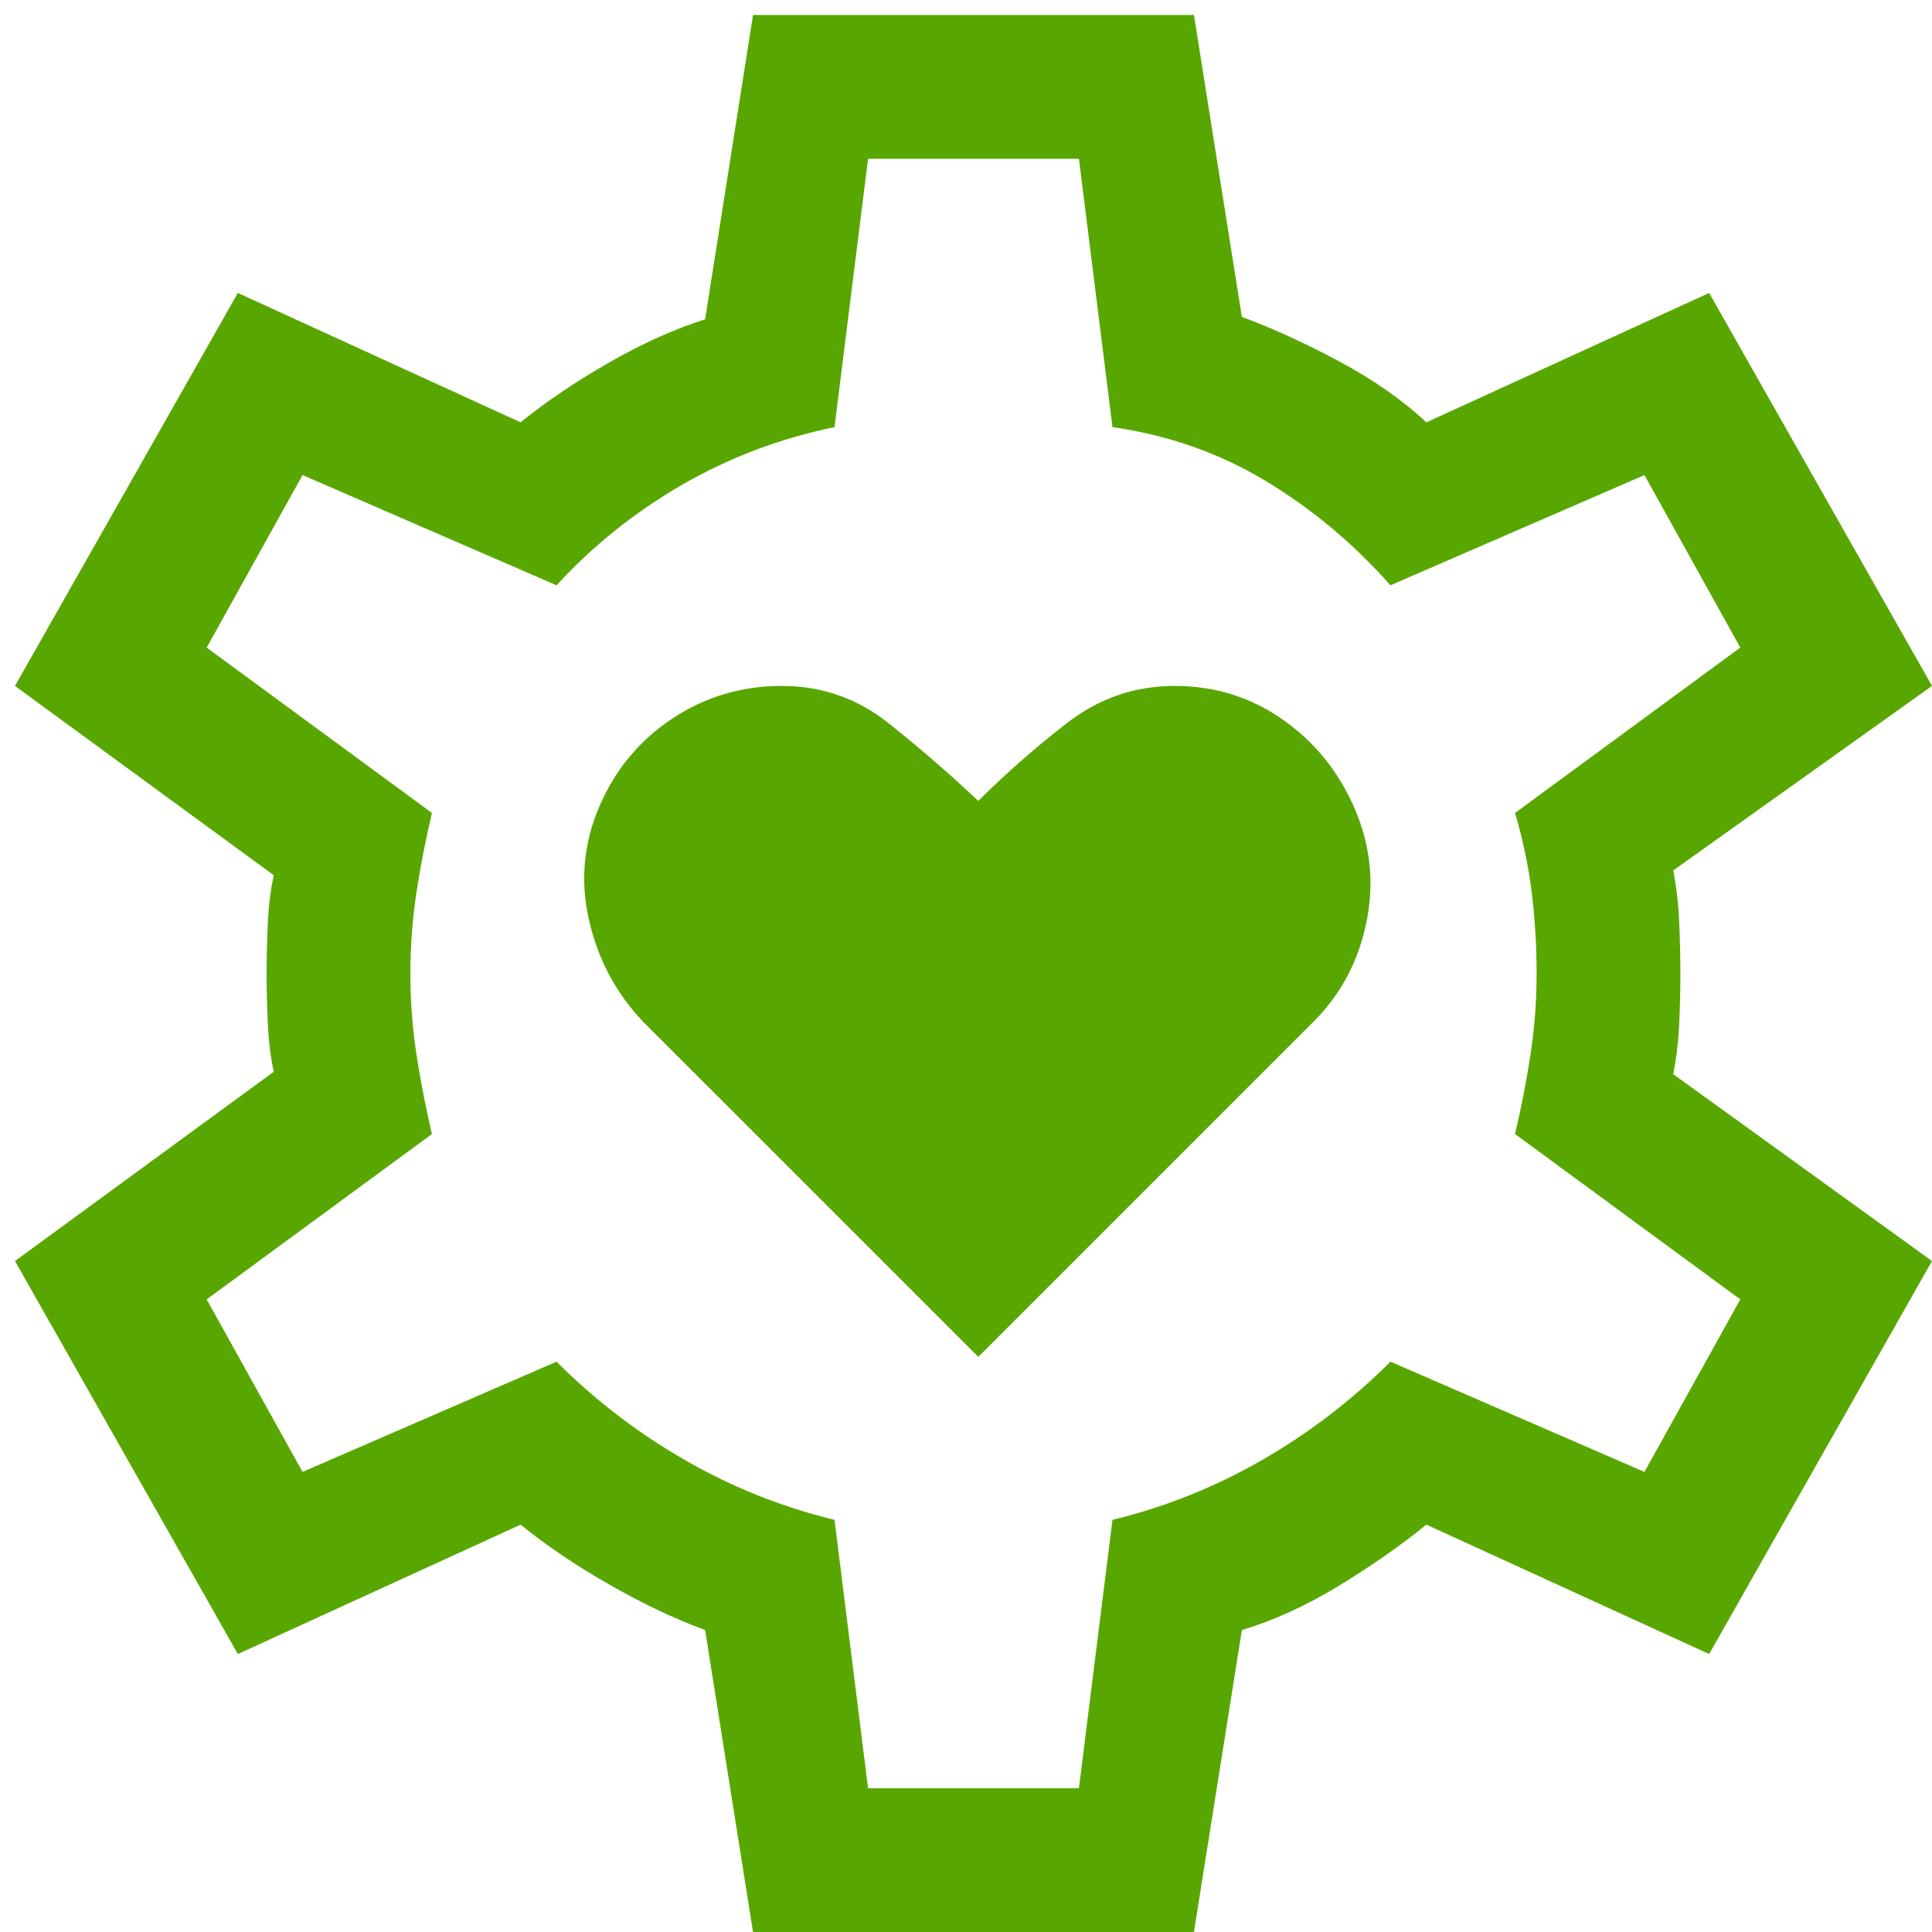 <svg width="86" height="86" viewBox="0 0 86 86" fill="none" xmlns="http://www.w3.org/2000/svg">
<path d="M43.547 60.4L58.48 45.467C59.689 44.258 60.471 42.782 60.827 41.04C61.182 39.298 61.005 37.609 60.293 35.973C59.582 34.338 58.516 33.022 57.093 32.027C55.671 31.031 54.071 30.533 52.293 30.533C50.516 30.533 48.916 31.084 47.493 32.187C46.071 33.289 44.756 34.444 43.547 35.653C42.267 34.444 40.933 33.289 39.547 32.187C38.16 31.084 36.578 30.533 34.8 30.533C33.022 30.533 31.404 31.013 29.947 31.973C28.489 32.933 27.404 34.231 26.693 35.867C25.982 37.502 25.822 39.191 26.213 40.933C26.605 42.675 27.404 44.187 28.613 45.467L43.547 60.4ZM33.52 86L31.387 72.56C30.036 72.062 28.613 71.387 27.12 70.533C25.627 69.68 24.311 68.791 23.173 67.867L10.587 73.627L0.667 56.133L12.187 47.707C12.044 47.067 11.956 46.338 11.92 45.52C11.884 44.702 11.867 43.973 11.867 43.333C11.867 42.693 11.884 41.964 11.92 41.147C11.956 40.329 12.044 39.6 12.187 38.96L0.667 30.533L10.587 13.04L23.173 18.8C24.311 17.875 25.627 16.987 27.12 16.133C28.613 15.28 30.036 14.64 31.387 14.213L33.52 0.667H53.147L55.28 14.107C56.631 14.604 58.071 15.262 59.6 16.08C61.129 16.898 62.427 17.804 63.493 18.8L76.08 13.04L86 30.533L74.48 38.747C74.622 39.458 74.711 40.222 74.747 41.04C74.782 41.858 74.8 42.622 74.8 43.333C74.8 44.044 74.782 44.791 74.747 45.573C74.711 46.355 74.622 47.102 74.48 47.813L86 56.133L76.08 73.627L63.493 67.867C62.356 68.791 61.058 69.698 59.6 70.587C58.142 71.475 56.702 72.133 55.28 72.56L53.147 86H33.52ZM38.64 79.6H48.027L49.52 67.653C51.867 67.084 54.089 66.195 56.187 64.987C58.285 63.778 60.187 62.32 61.893 60.613L73.2 65.52L77.467 57.84L67.44 50.48C67.725 49.271 67.956 48.08 68.133 46.907C68.311 45.733 68.4 44.542 68.4 43.333C68.4 42.124 68.329 40.933 68.187 39.76C68.044 38.587 67.796 37.395 67.44 36.187L77.467 28.827L73.2 21.147L61.893 26.053C60.258 24.204 58.409 22.658 56.347 21.413C54.285 20.169 52.009 19.369 49.52 19.013L48.027 7.067H38.64L37.147 19.013C34.729 19.511 32.471 20.364 30.373 21.573C28.276 22.782 26.409 24.276 24.773 26.053L13.467 21.147L9.2 28.827L19.227 36.187C18.942 37.395 18.711 38.587 18.533 39.76C18.356 40.933 18.267 42.124 18.267 43.333C18.267 44.542 18.356 45.733 18.533 46.907C18.711 48.08 18.942 49.271 19.227 50.48L9.2 57.84L13.467 65.52L24.773 60.613C26.48 62.32 28.382 63.778 30.48 64.987C32.578 66.195 34.8 67.084 37.147 67.653L38.64 79.6Z" fill="#58A700"/>
</svg>
